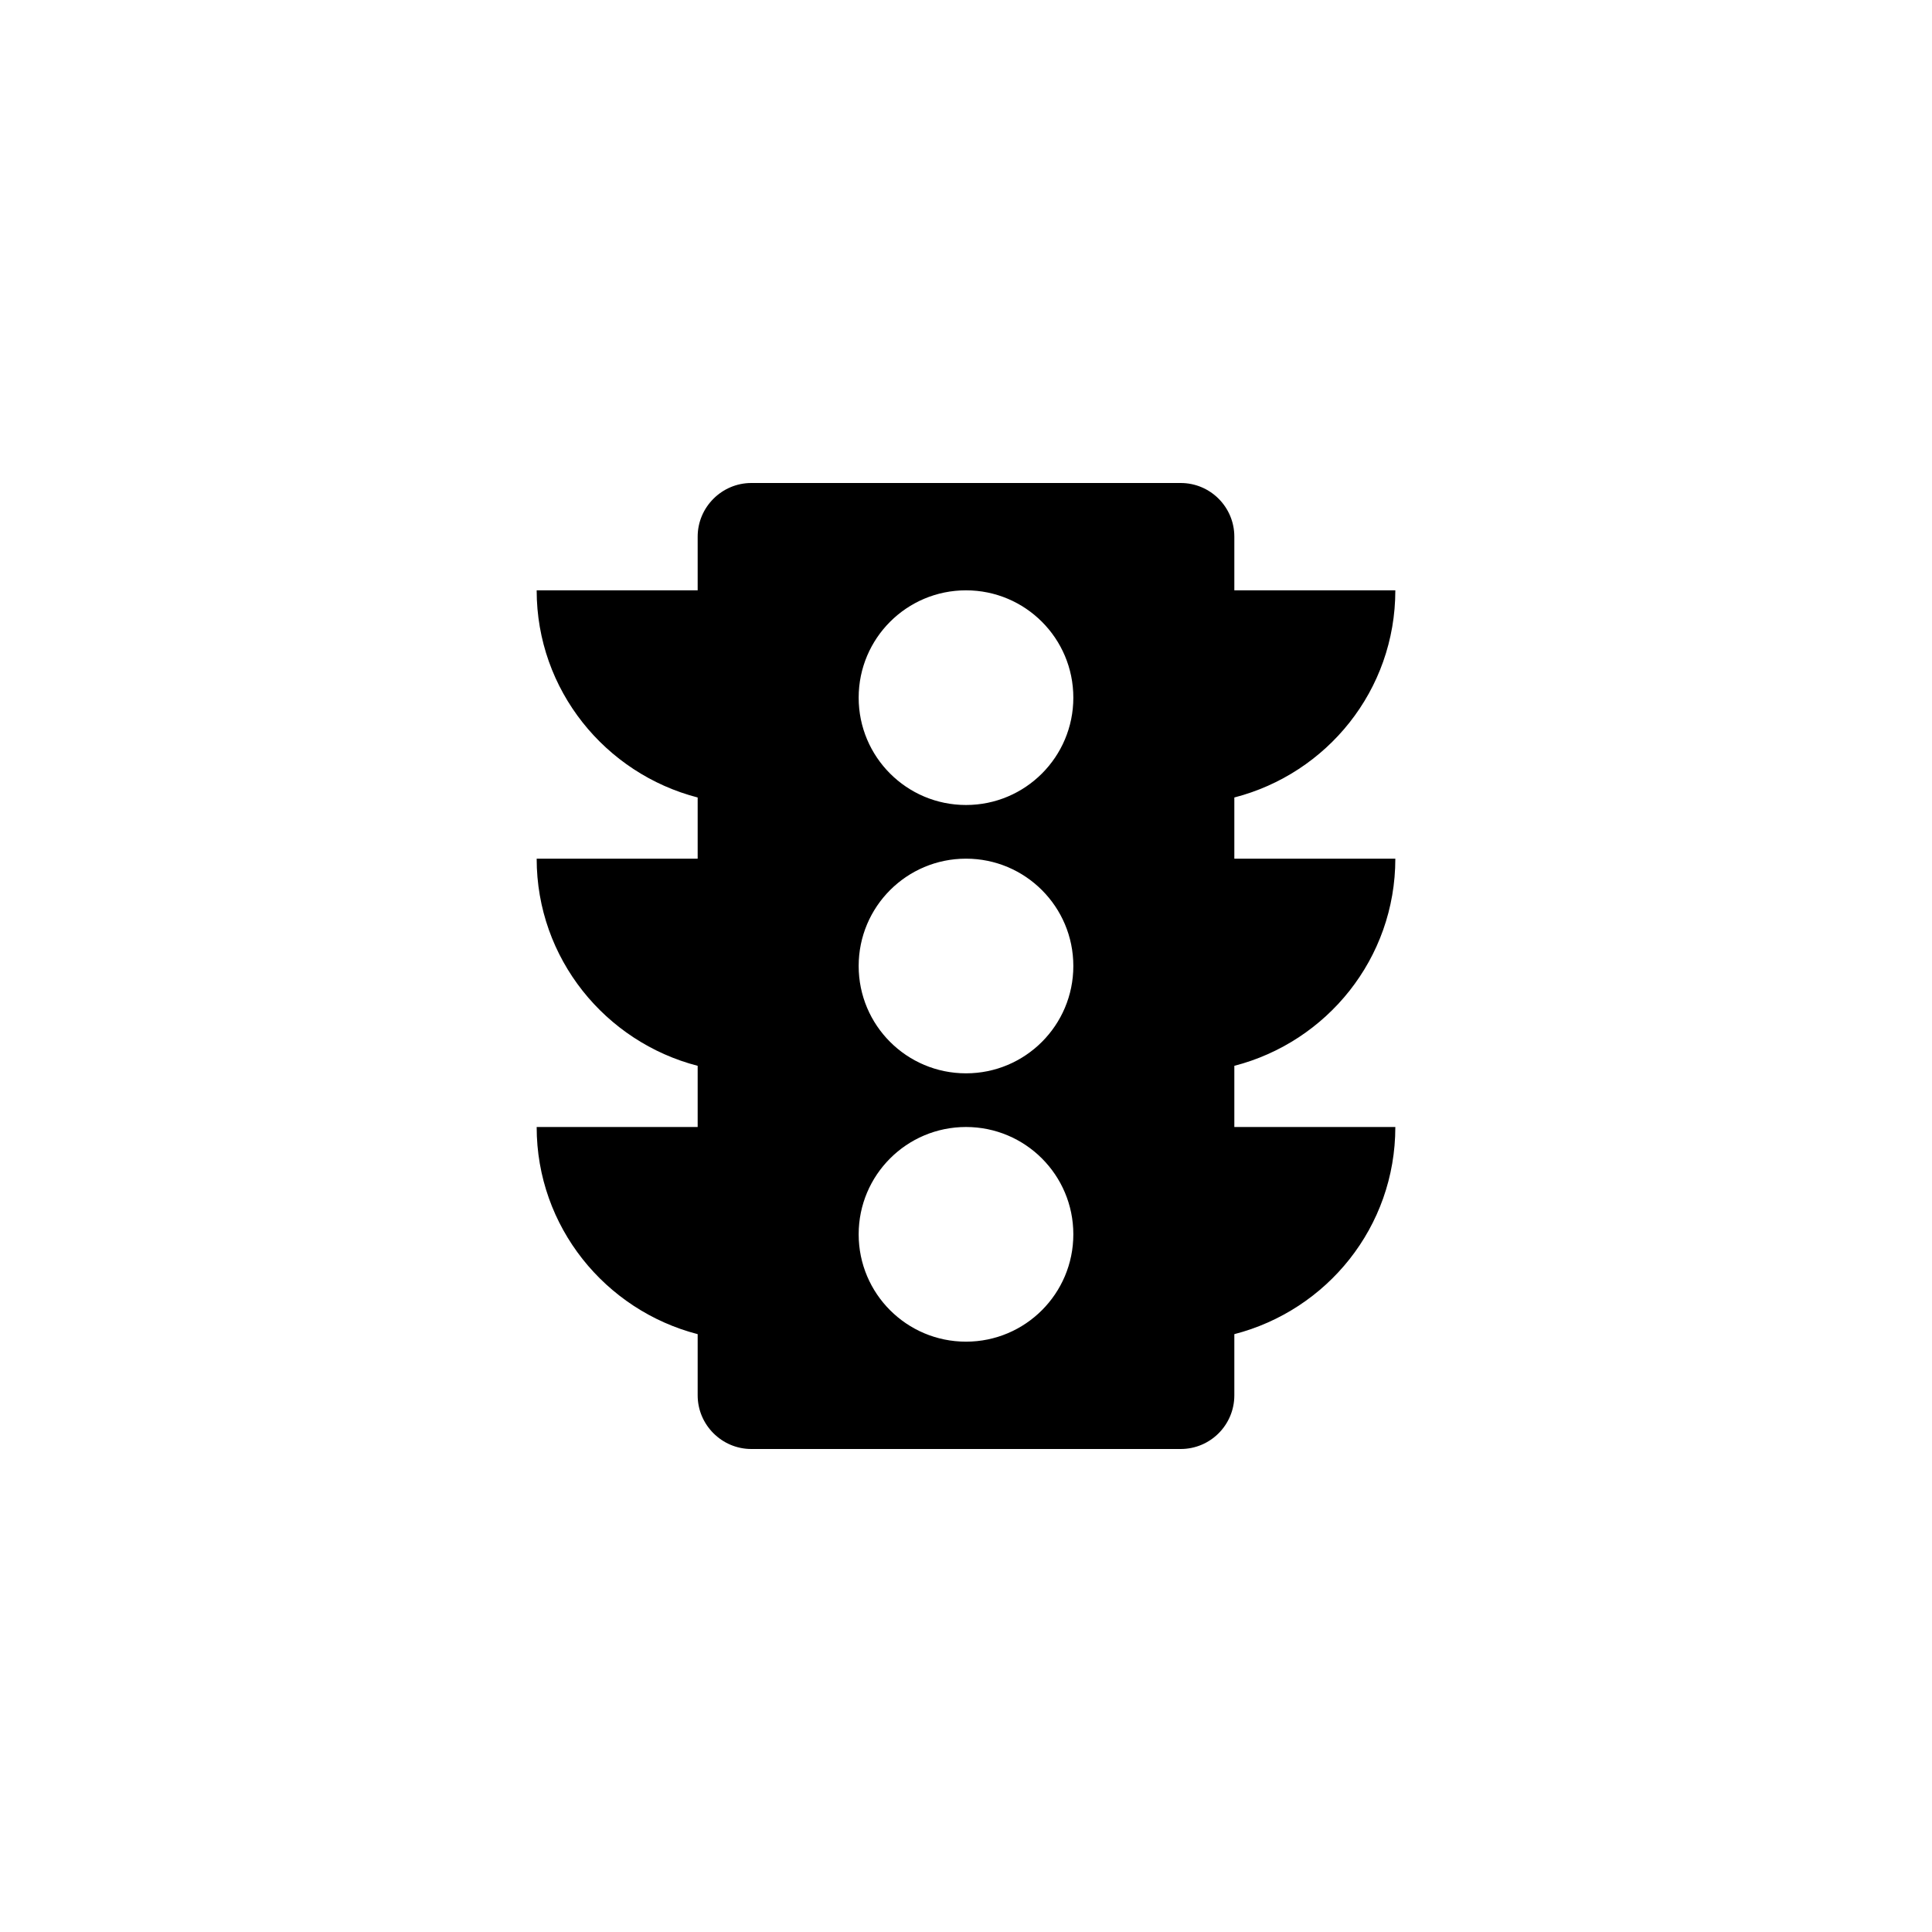 <svg xmlns="http://www.w3.org/2000/svg" width="48" height="48" viewBox="-12 -12 72 72"><path d="M40 20h-6v-2.28c3.45-.89 6-3.99 6-7.72h-6V8c0-1.1-.89-2-2-2H16c-1.1 0-2 .9-2 2v2H8c0 3.72 2.56 6.83 6 7.72V20H8c0 3.72 2.56 6.83 6 7.72V30H8c0 3.72 2.56 6.83 6 7.72V40c0 1.1.9 2 2 2h16c1.11 0 2-.9 2-2v-2.28c3.45-.89 6-3.99 6-7.72h-6v-2.28c3.45-.89 6-4 6-7.72zM24 38c-2.21 0-4-1.79-4-4s1.79-4 4-4 4 1.79 4 4-1.79 4-4 4zm0-10c-2.21 0-4-1.79-4-4s1.79-4 4-4 4 1.79 4 4-1.79 4-4 4zm0-10c-2.21 0-4-1.79-4-4s1.79-4 4-4 4 1.79 4 4-1.79 4-4 4z"/></svg>